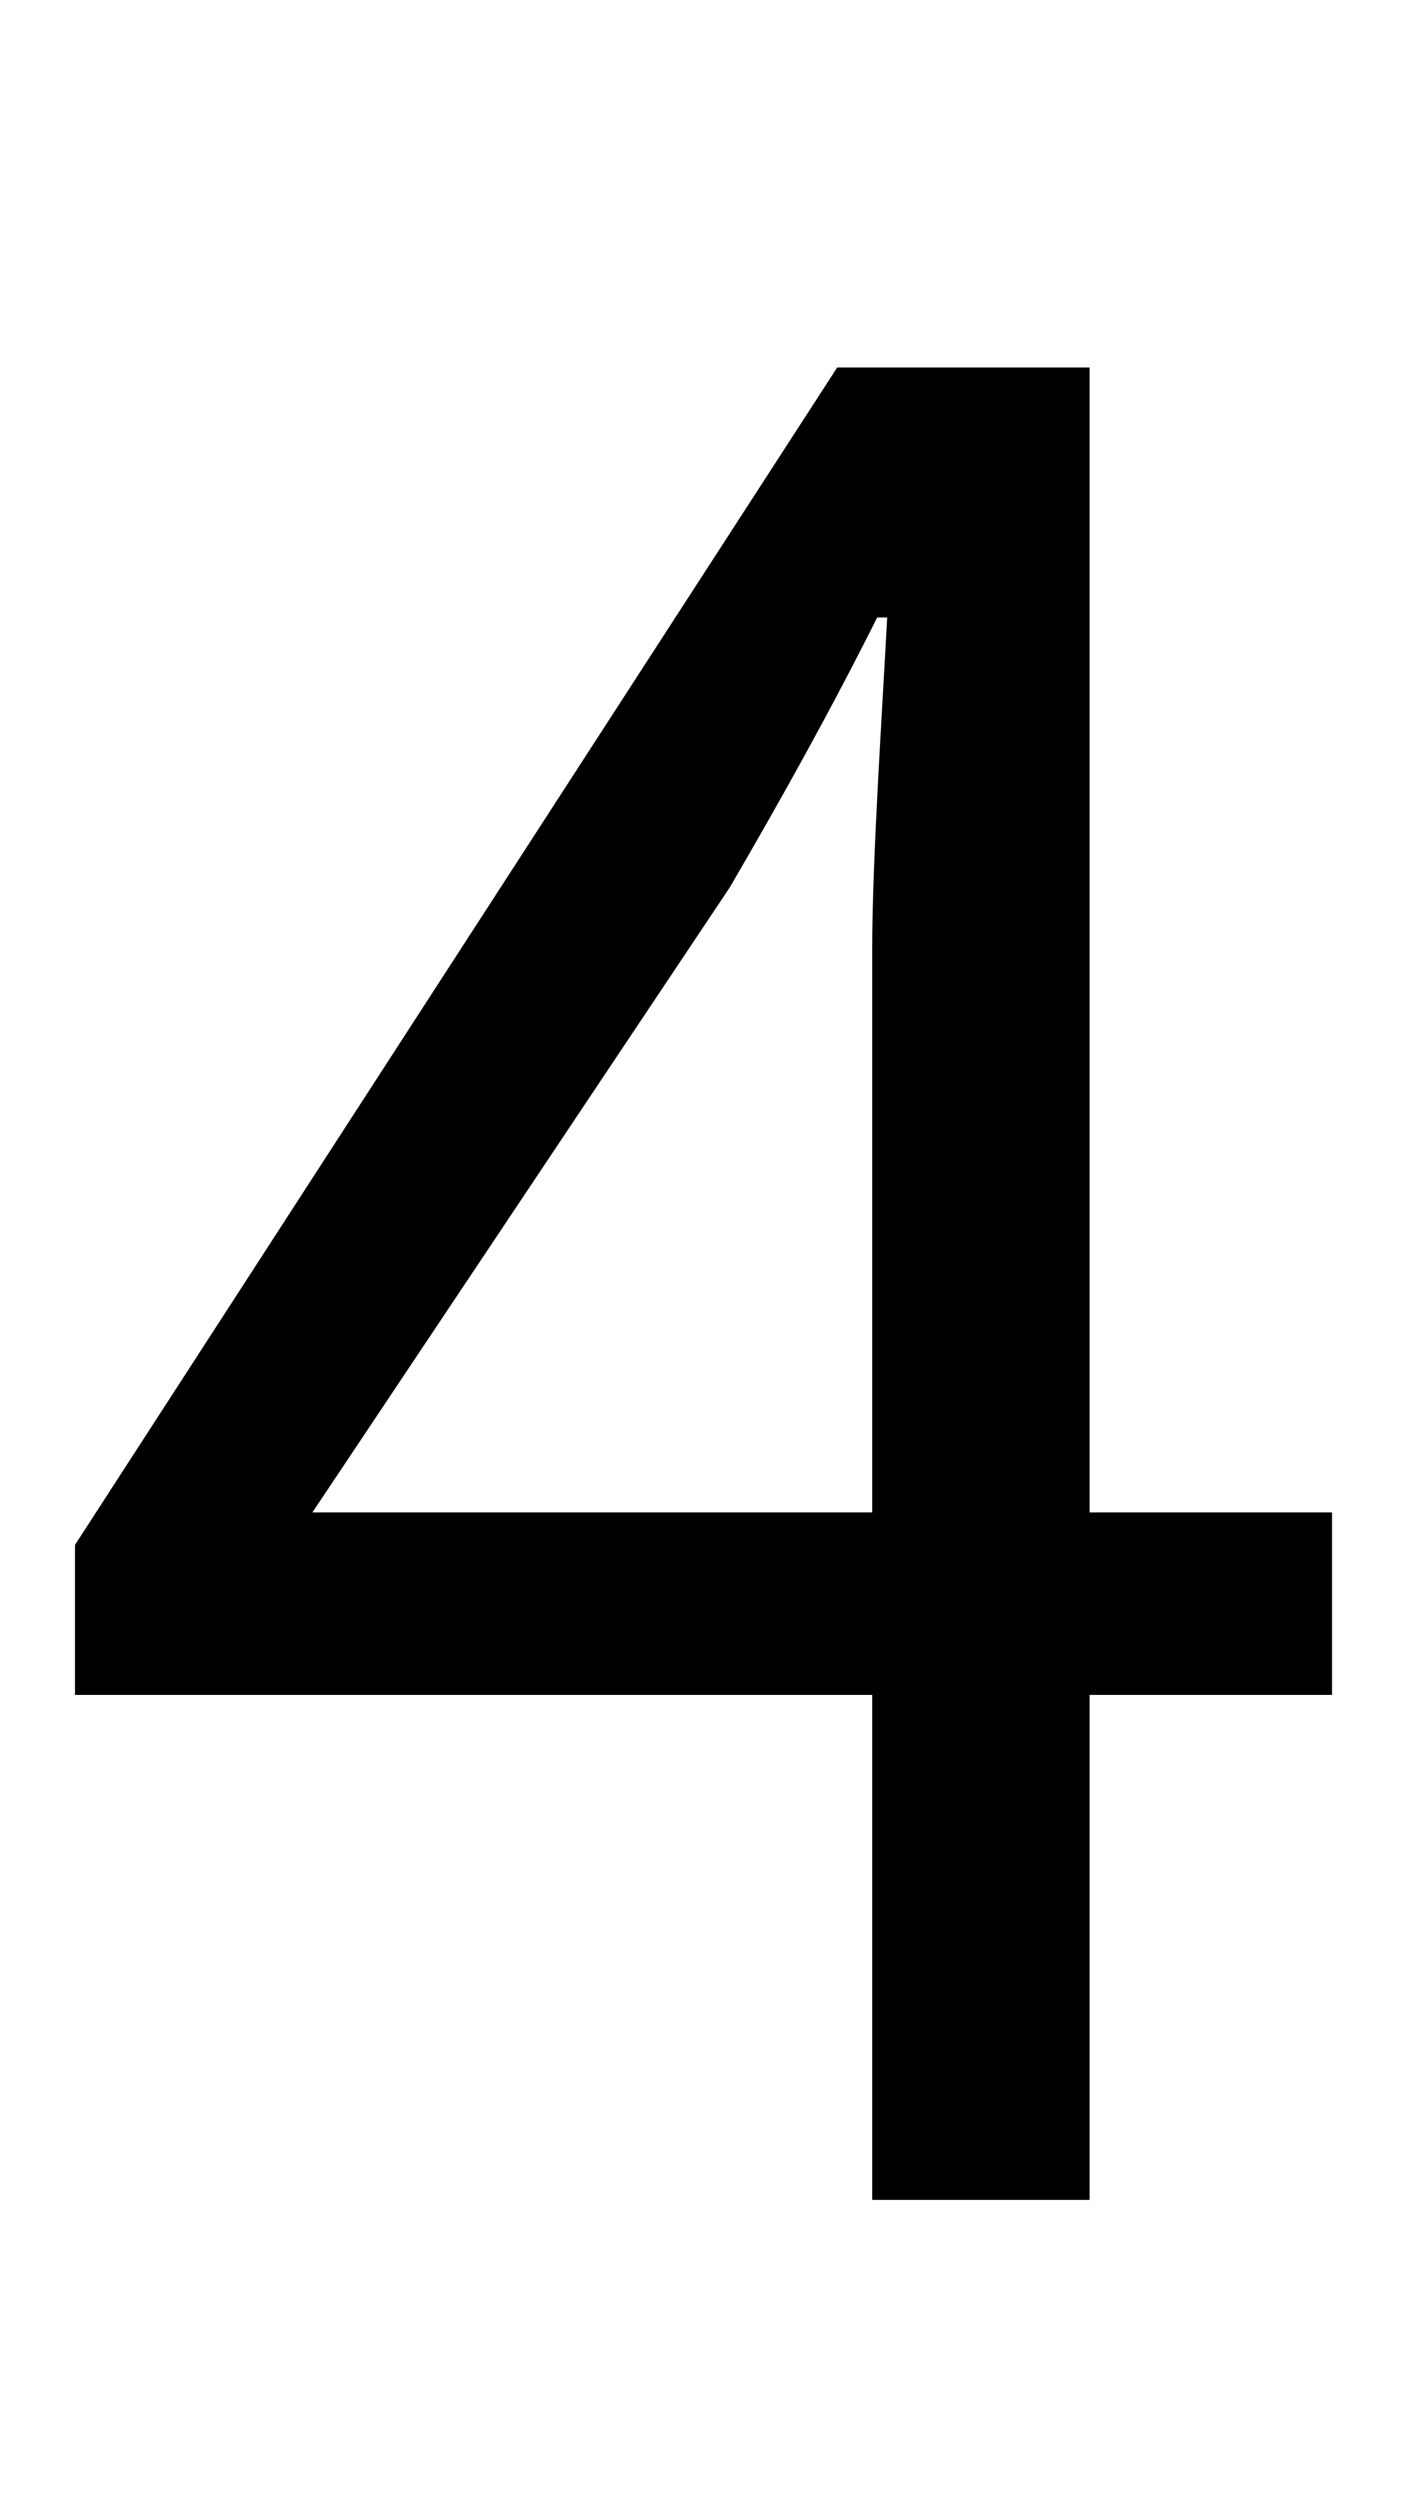 <?xml version="1.0" standalone="no"?>
<!DOCTYPE svg PUBLIC "-//W3C//DTD SVG 1.1//EN" "http://www.w3.org/Graphics/SVG/1.1/DTD/svg11.dtd" >
<svg xmlns="http://www.w3.org/2000/svg" xmlns:xlink="http://www.w3.org/1999/xlink" version="1.1" viewBox="-10 0 565 1000">
   <path fill="currentColor"
d="M115 605h224v-225c0 -36 4 -95 6 -133h-4c-18 36 -38 72 -59 108zM523 605v73h-97v202h-87v-202h-319v-60l305 -471h101v458h97z" />
</svg>
